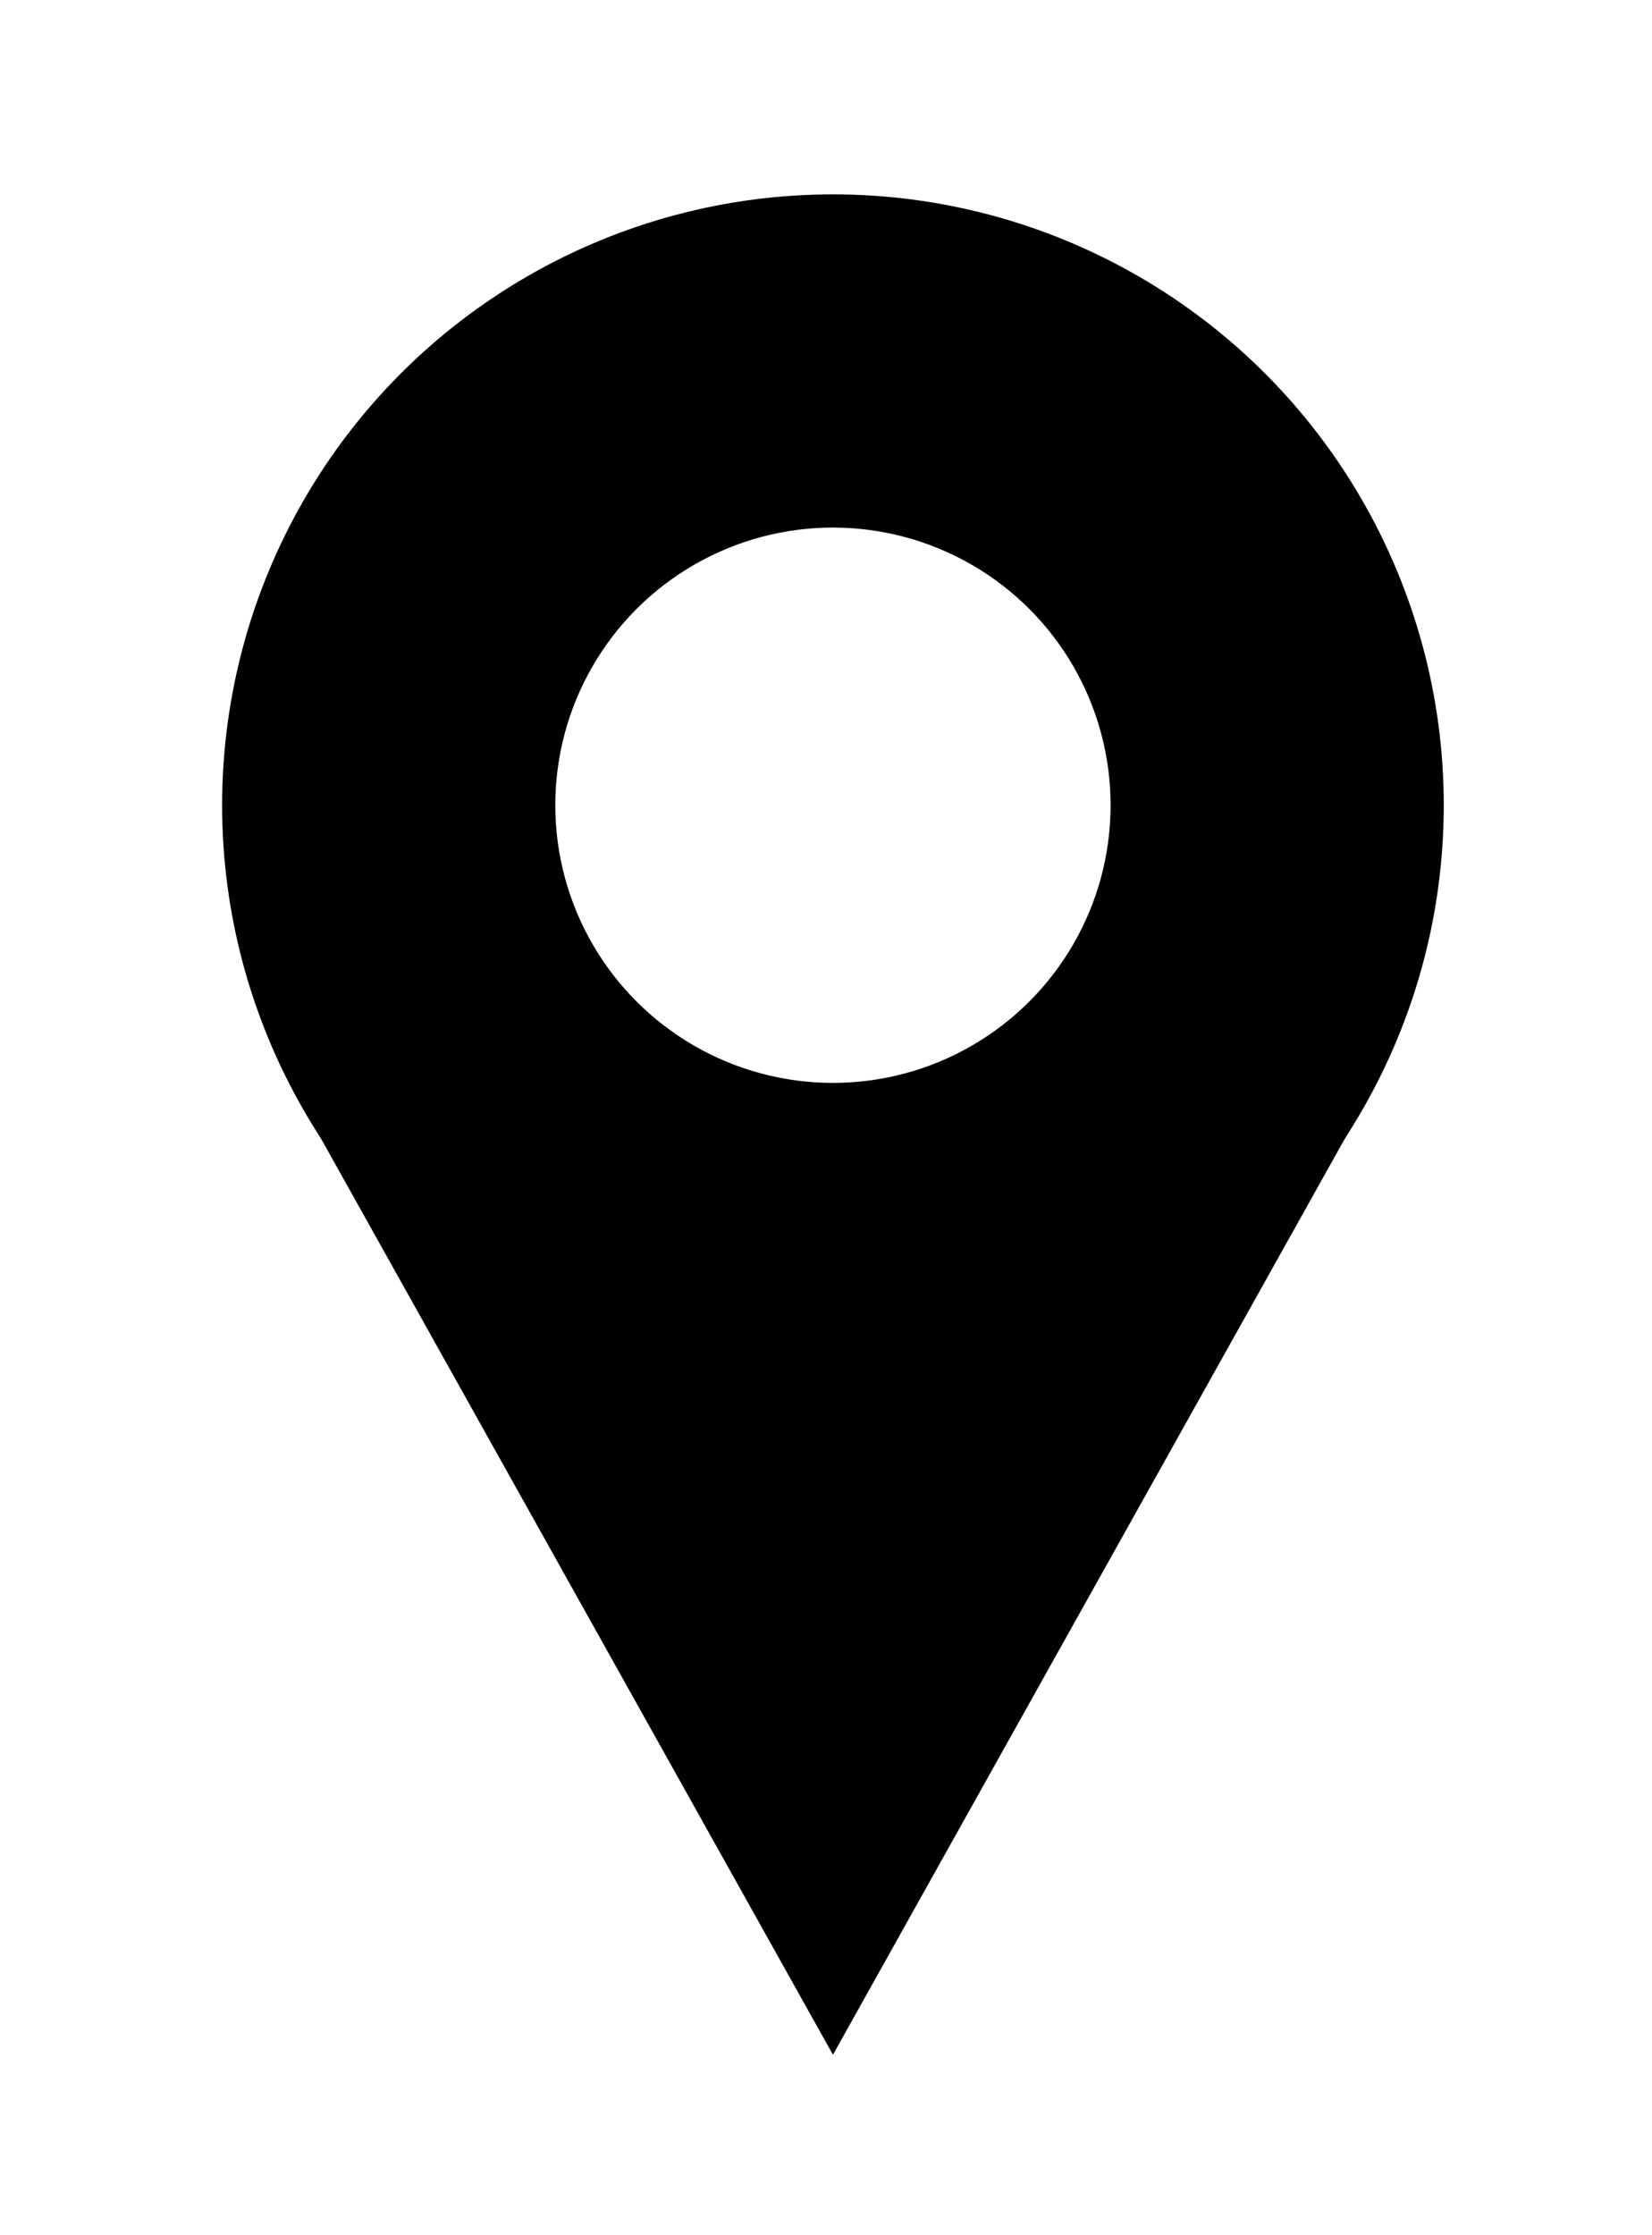 <svg width="119" height="161" viewBox="0 0 119 161" fill="none" xmlns="http://www.w3.org/2000/svg">
<rect width="119" height="161" fill="white"/>
<circle cx="60" cy="58" r="44" fill="black"/>
<path d="M60 148L98 80H22L60 148Z" fill="black"/>
<circle cx="60" cy="58" r="20" fill="white"/>
</svg>
